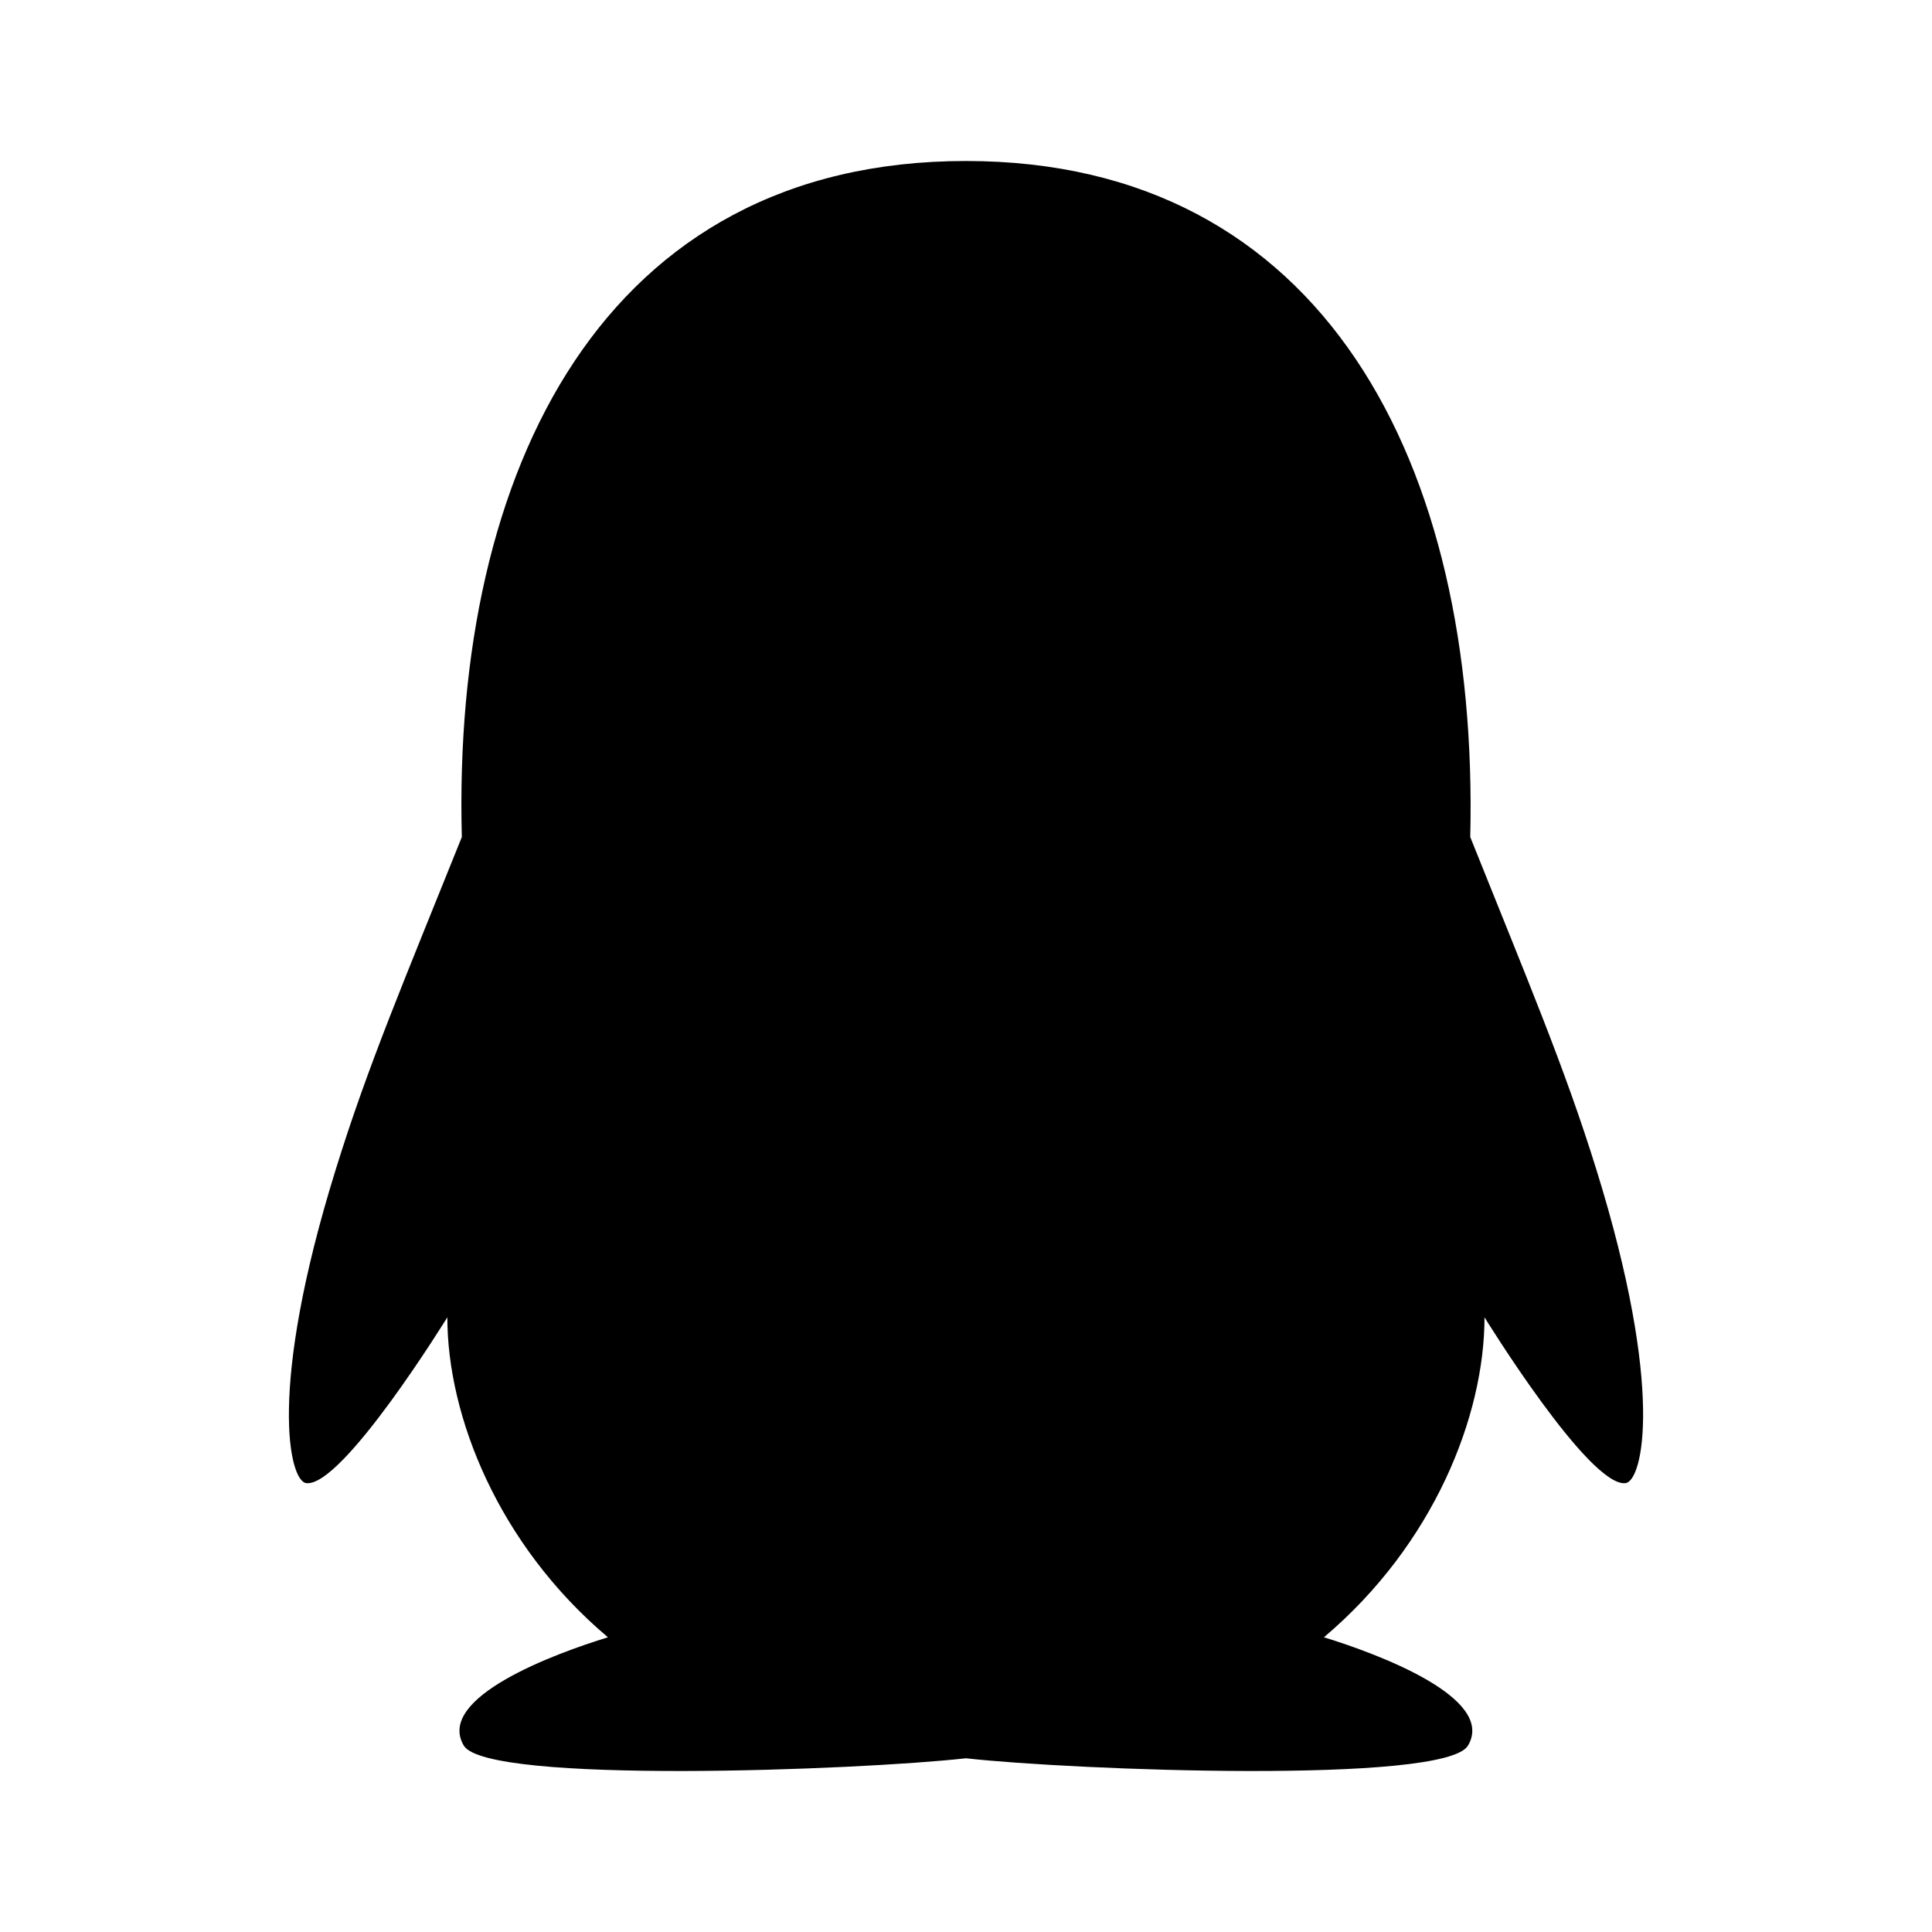 <?xml version="1.0" encoding="UTF-8"?>
<!DOCTYPE svg PUBLIC "-//W3C//DTD SVG 1.1//EN" "http://www.w3.org/Graphics/SVG/1.1/DTD/svg11.dtd">
<svg version="1.1" xmlns="http://www.w3.org/2000/svg" xmlns:xlink="http://www.w3.org/1999/xlink" viewBox="0, 0, 24, 24">
  <g id="layer">
    <path d="M19.831,14.53 C19.432,13.245 18.971,12.165 18.264,10.398 C18.374,5.755 16.444,2 11.999,2 C7.504,2 5.617,5.83 5.737,10.398 C5.027,12.167 4.569,13.239 4.17,14.53 C3.319,17.267 3.595,18.399 3.804,18.424 C4.254,18.479 5.557,16.364 5.557,16.364 C5.557,17.589 6.187,19.187 7.552,20.339 C6.892,20.541 5.409,21.087 5.761,21.684 C6.047,22.167 10.667,21.991 11.999,21.842 C13.331,21.991 17.951,22.167 18.236,21.684 C18.589,21.089 17.104,20.541 16.446,20.339 C17.812,19.185 18.441,17.587 18.441,16.364 C18.441,16.364 19.743,18.479 20.193,18.424 C20.406,18.397 20.681,17.264 19.831,14.53 z" fill="#000000" id="shape"/>
  </g>
</svg>
